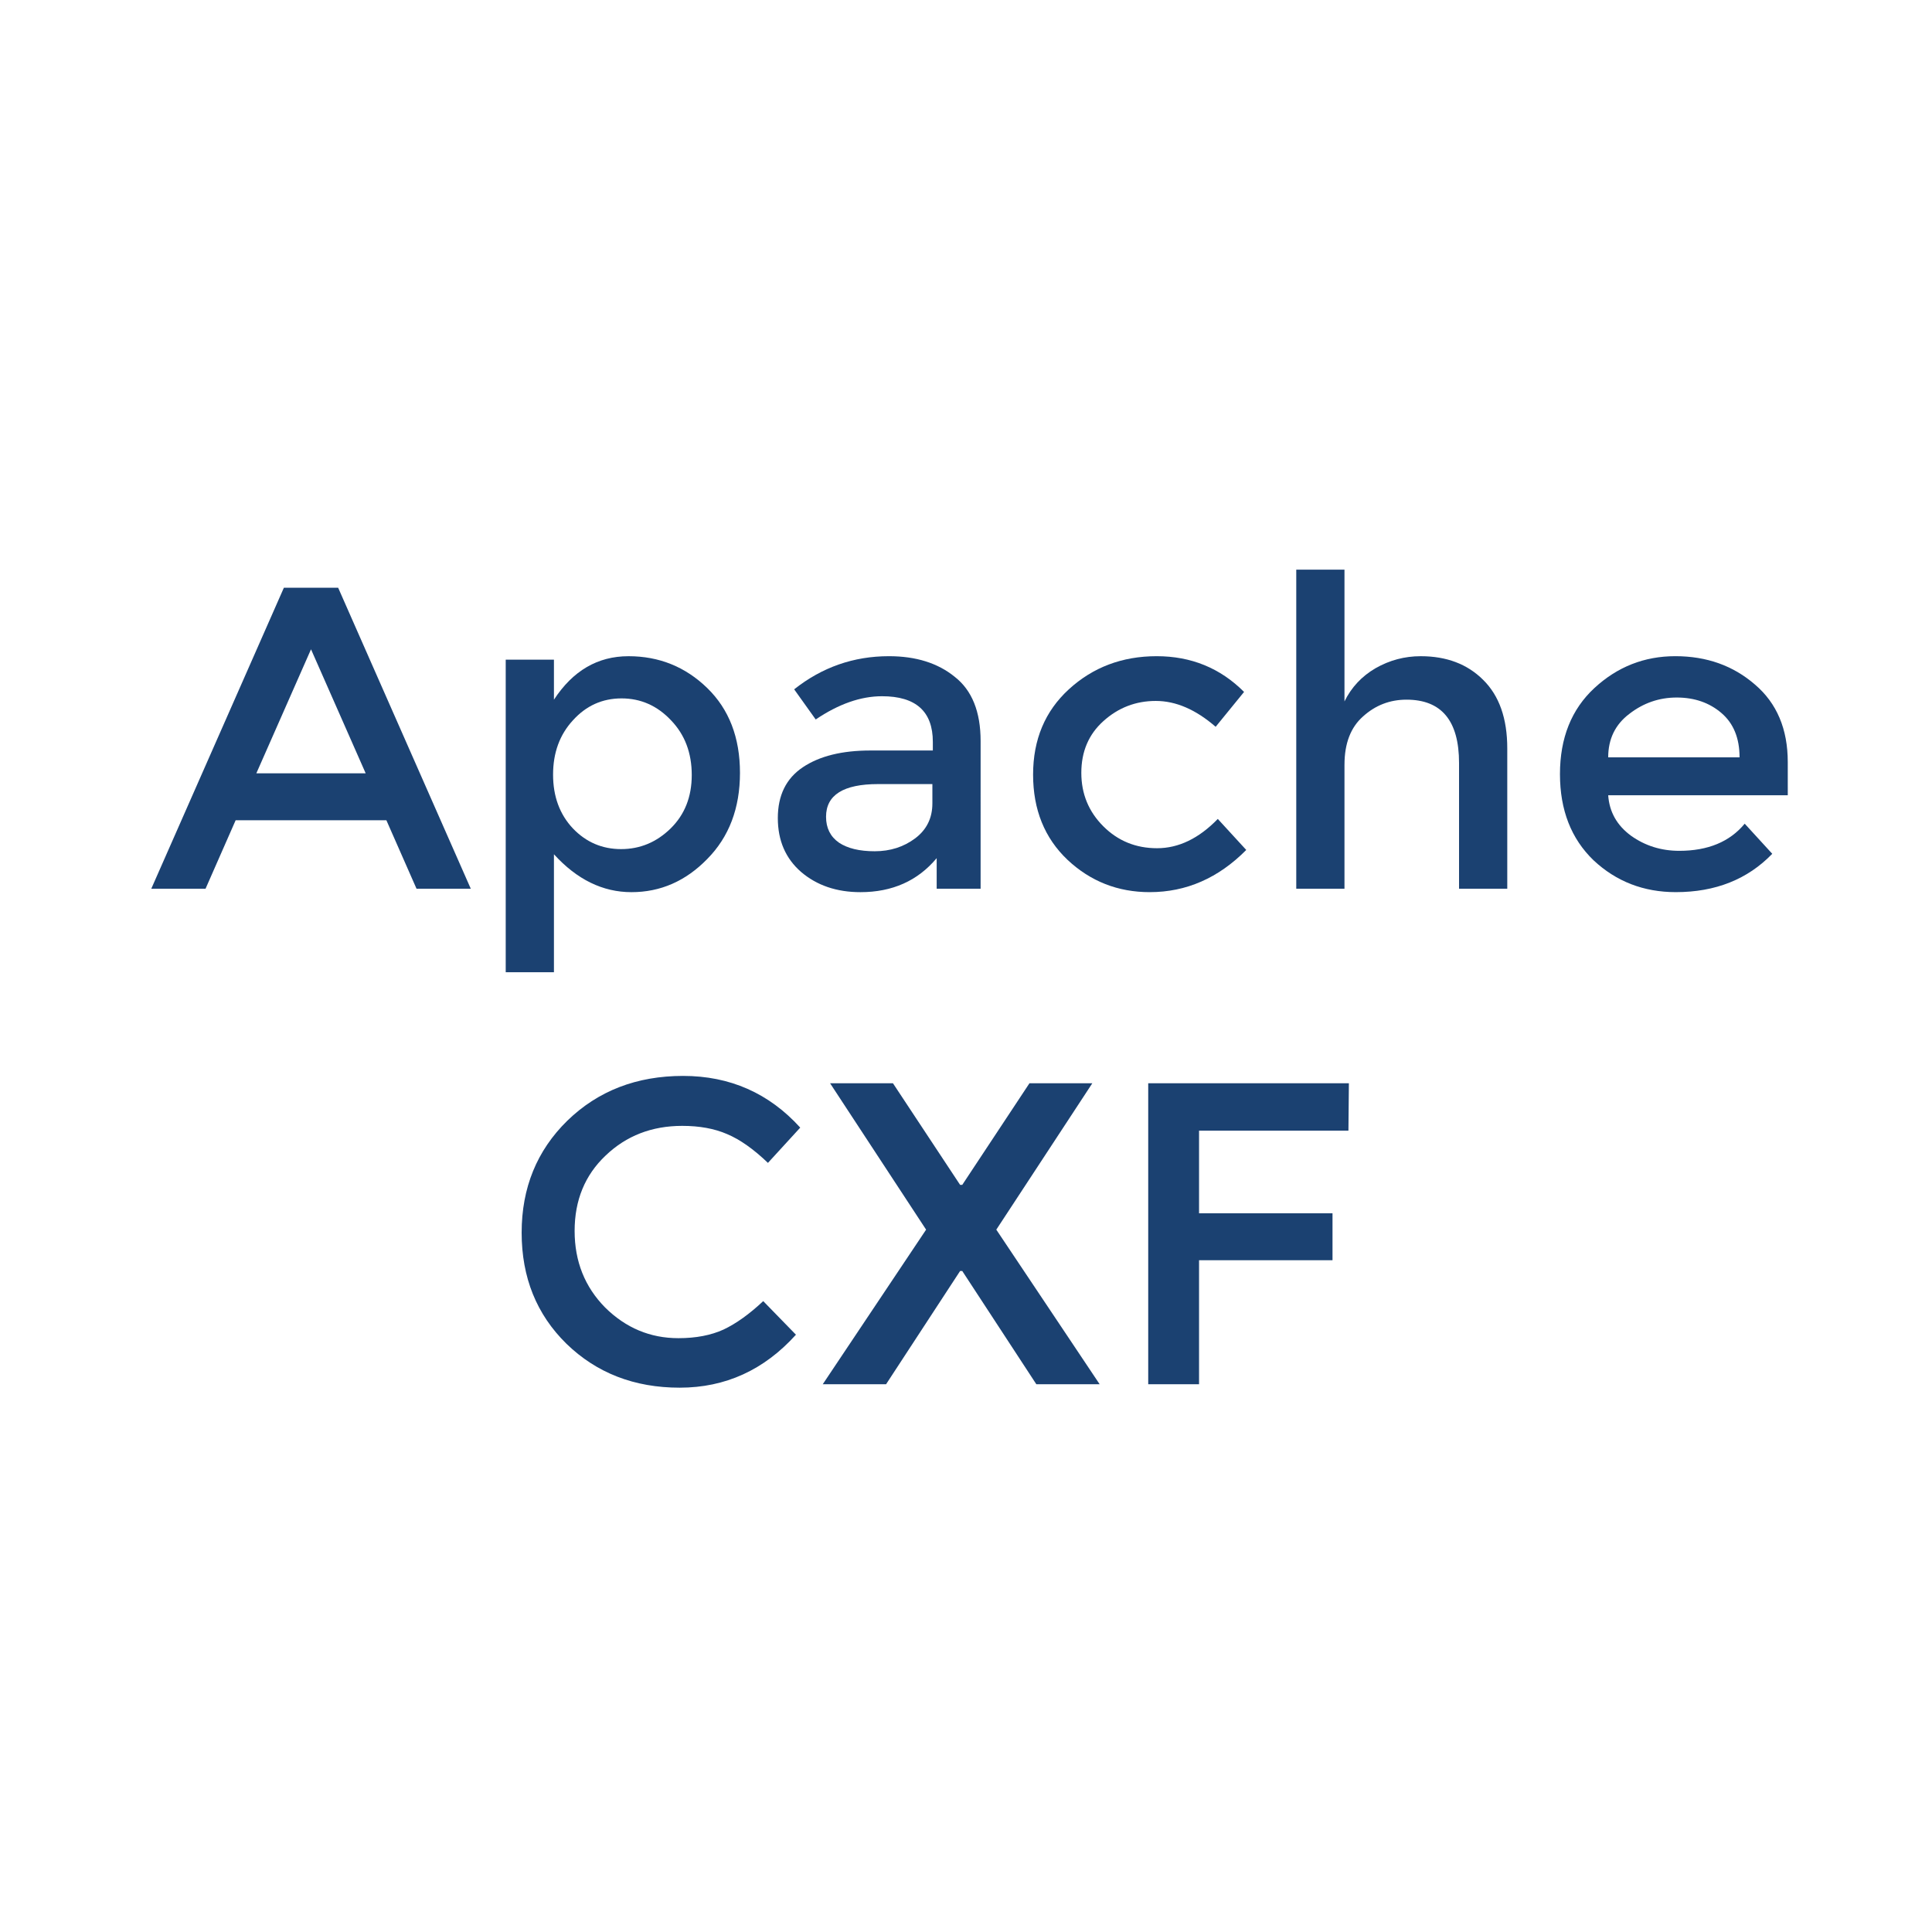 <svg height="200" viewBox="0 0 200 200" width="200" xmlns="http://www.w3.org/2000/svg"><g fill="#1b4171"><path d="m24.395 84.91-3.117 7.09h-5.617l13.727-31.16h5.617l13.73 31.16h-5.617l-3.121-7.09zm13.461-4.855-5.66-12.84-5.66 12.84zm0 0"/><path d="m65.055 67.93c3.18 0 5.898 1.098 8.16 3.297 2.258 2.199 3.387 5.125 3.387 8.781s-1.129 6.629-3.387 8.914c-2.23 2.289-4.844 3.434-7.848 3.434-2.973 0-5.645-1.309-8.023-3.922v12.211h-4.992v-32.359h4.992v4.145c1.961-3 4.531-4.5 7.711-4.5zm-7.801 12.258c0 2.258.684 4.113 2.051 5.57 1.367 1.426 3.031 2.141 4.992 2.141s3.672-.715 5.129-2.141c1.453-1.426 2.184-3.27 2.184-5.527 0-2.289-.715-4.176-2.141-5.66-1.426-1.516-3.137-2.273-5.125-2.273-1.992 0-3.672.758-5.039 2.273-1.367 1.484-2.051 3.359-2.051 5.617zm0 0"/><path d="m101.512 92h-4.547v-3.164c-1.961 2.344-4.59 3.52-7.891 3.52-2.465 0-4.516-.699-6.148-2.094-1.605-1.398-2.406-3.254-2.406-5.574 0-2.348.859-4.102 2.582-5.258 1.727-1.16 4.059-1.738 7-1.738h6.465v-.891c0-3.152-1.754-4.727-5.262-4.727-2.199 0-4.488.801-6.863 2.406l-2.23-3.121c2.883-2.285 6.152-3.43 9.809-3.43 2.793 0 5.066.711 6.816 2.137 1.785 1.398 2.676 3.613 2.676 6.645zm-4.992-8.828v-2.004h-5.617c-3.594 0-5.391 1.129-5.391 3.387 0 1.16.445 2.051 1.336 2.676.891.594 2.125.891 3.699.891 1.605 0 3-.445 4.191-1.336 1.188-.895 1.781-2.098 1.781-3.613zm0 0"/><path d="m119.023 92.355c-3.297 0-6.133-1.113-8.512-3.344-2.379-2.258-3.566-5.199-3.566-8.824s1.234-6.566 3.699-8.828c2.496-2.285 5.527-3.43 9.094-3.43 3.566 0 6.582 1.23 9.047 3.699l-2.941 3.609c-2.051-1.781-4.113-2.676-6.195-2.676-2.078 0-3.891.699-5.438 2.098-1.516 1.367-2.273 3.148-2.273 5.348 0 2.168.758 4.012 2.273 5.527 1.516 1.516 3.371 2.273 5.57 2.273 2.23 0 4.324-1.012 6.285-3.031l2.945 3.211c-2.883 2.91-6.211 4.367-9.988 4.367zm0 0"/><path d="m139.18 79.16v12.84h-4.992v-33.031h4.992v13.641c.715-1.457 1.785-2.602 3.211-3.434 1.457-.832 3.016-1.246 4.68-1.246 2.676 0 4.828.816 6.465 2.449 1.664 1.637 2.496 4 2.496 7.09v14.531h-4.992v-13.016c0-4.371-1.812-6.555-5.441-6.555-1.723 0-3.223.582-4.5 1.738-1.277 1.129-1.918 2.793-1.918 4.992zm0 0"/><path d="m185.07 82.324h-18.59c.121 1.727.906 3.121 2.363 4.191 1.457 1.039 3.121 1.562 4.992 1.562 2.973 0 5.23-.938 6.777-2.809l2.852 3.117c-2.555 2.645-5.883 3.969-9.984 3.969-3.328 0-6.168-1.098-8.516-3.297-2.316-2.23-3.477-5.203-3.477-8.918 0-3.742 1.191-6.715 3.566-8.914 2.379-2.199 5.172-3.297 8.379-3.297 3.242 0 5.988.98 8.246 2.941 2.262 1.93 3.391 4.605 3.391 8.023zm-18.59-3.922h13.598c0-1.988-.625-3.52-1.875-4.59-1.246-1.07-2.793-1.605-4.633-1.605-1.812 0-3.449.566-4.906 1.695-1.453 1.098-2.184 2.598-2.184 4.5zm0 0"/><path d="m70.227 138.527c1.812 0 3.371-.297 4.68-.895 1.309-.621 2.676-1.602 4.102-2.941l3.387 3.477c-3.297 3.656-7.309 5.484-12.035 5.484-4.695 0-8.602-1.516-11.723-4.547-3.09-3.031-4.637-6.863-4.637-11.5s1.574-8.5 4.727-11.59c3.18-3.09 7.176-4.637 11.988-4.637 4.844 0 8.887 1.785 12.125 5.352l-3.344 3.652c-1.484-1.426-2.895-2.422-4.234-2.984-1.305-.566-2.852-.848-4.637-.848-3.148 0-5.793 1.023-7.934 3.074-2.137 2.023-3.207 4.621-3.207 7.801 0 3.152 1.055 5.797 3.164 7.934 2.141 2.113 4.664 3.168 7.578 3.168zm0 0"/><path d="m107.281 143.297-7.668-11.723h-.223l-7.664 11.723h-6.555l10.699-16.004-9.941-15.156h6.508l6.953 10.52h.223l6.957-10.52h6.508l-9.941 15.156 10.699 16.004zm0 0"/><path d="m124.125 117.043v8.555h13.816v4.859h-13.816v12.84h-5.262v-31.16h20.773l-.047 4.906zm0 0"/></g></svg>